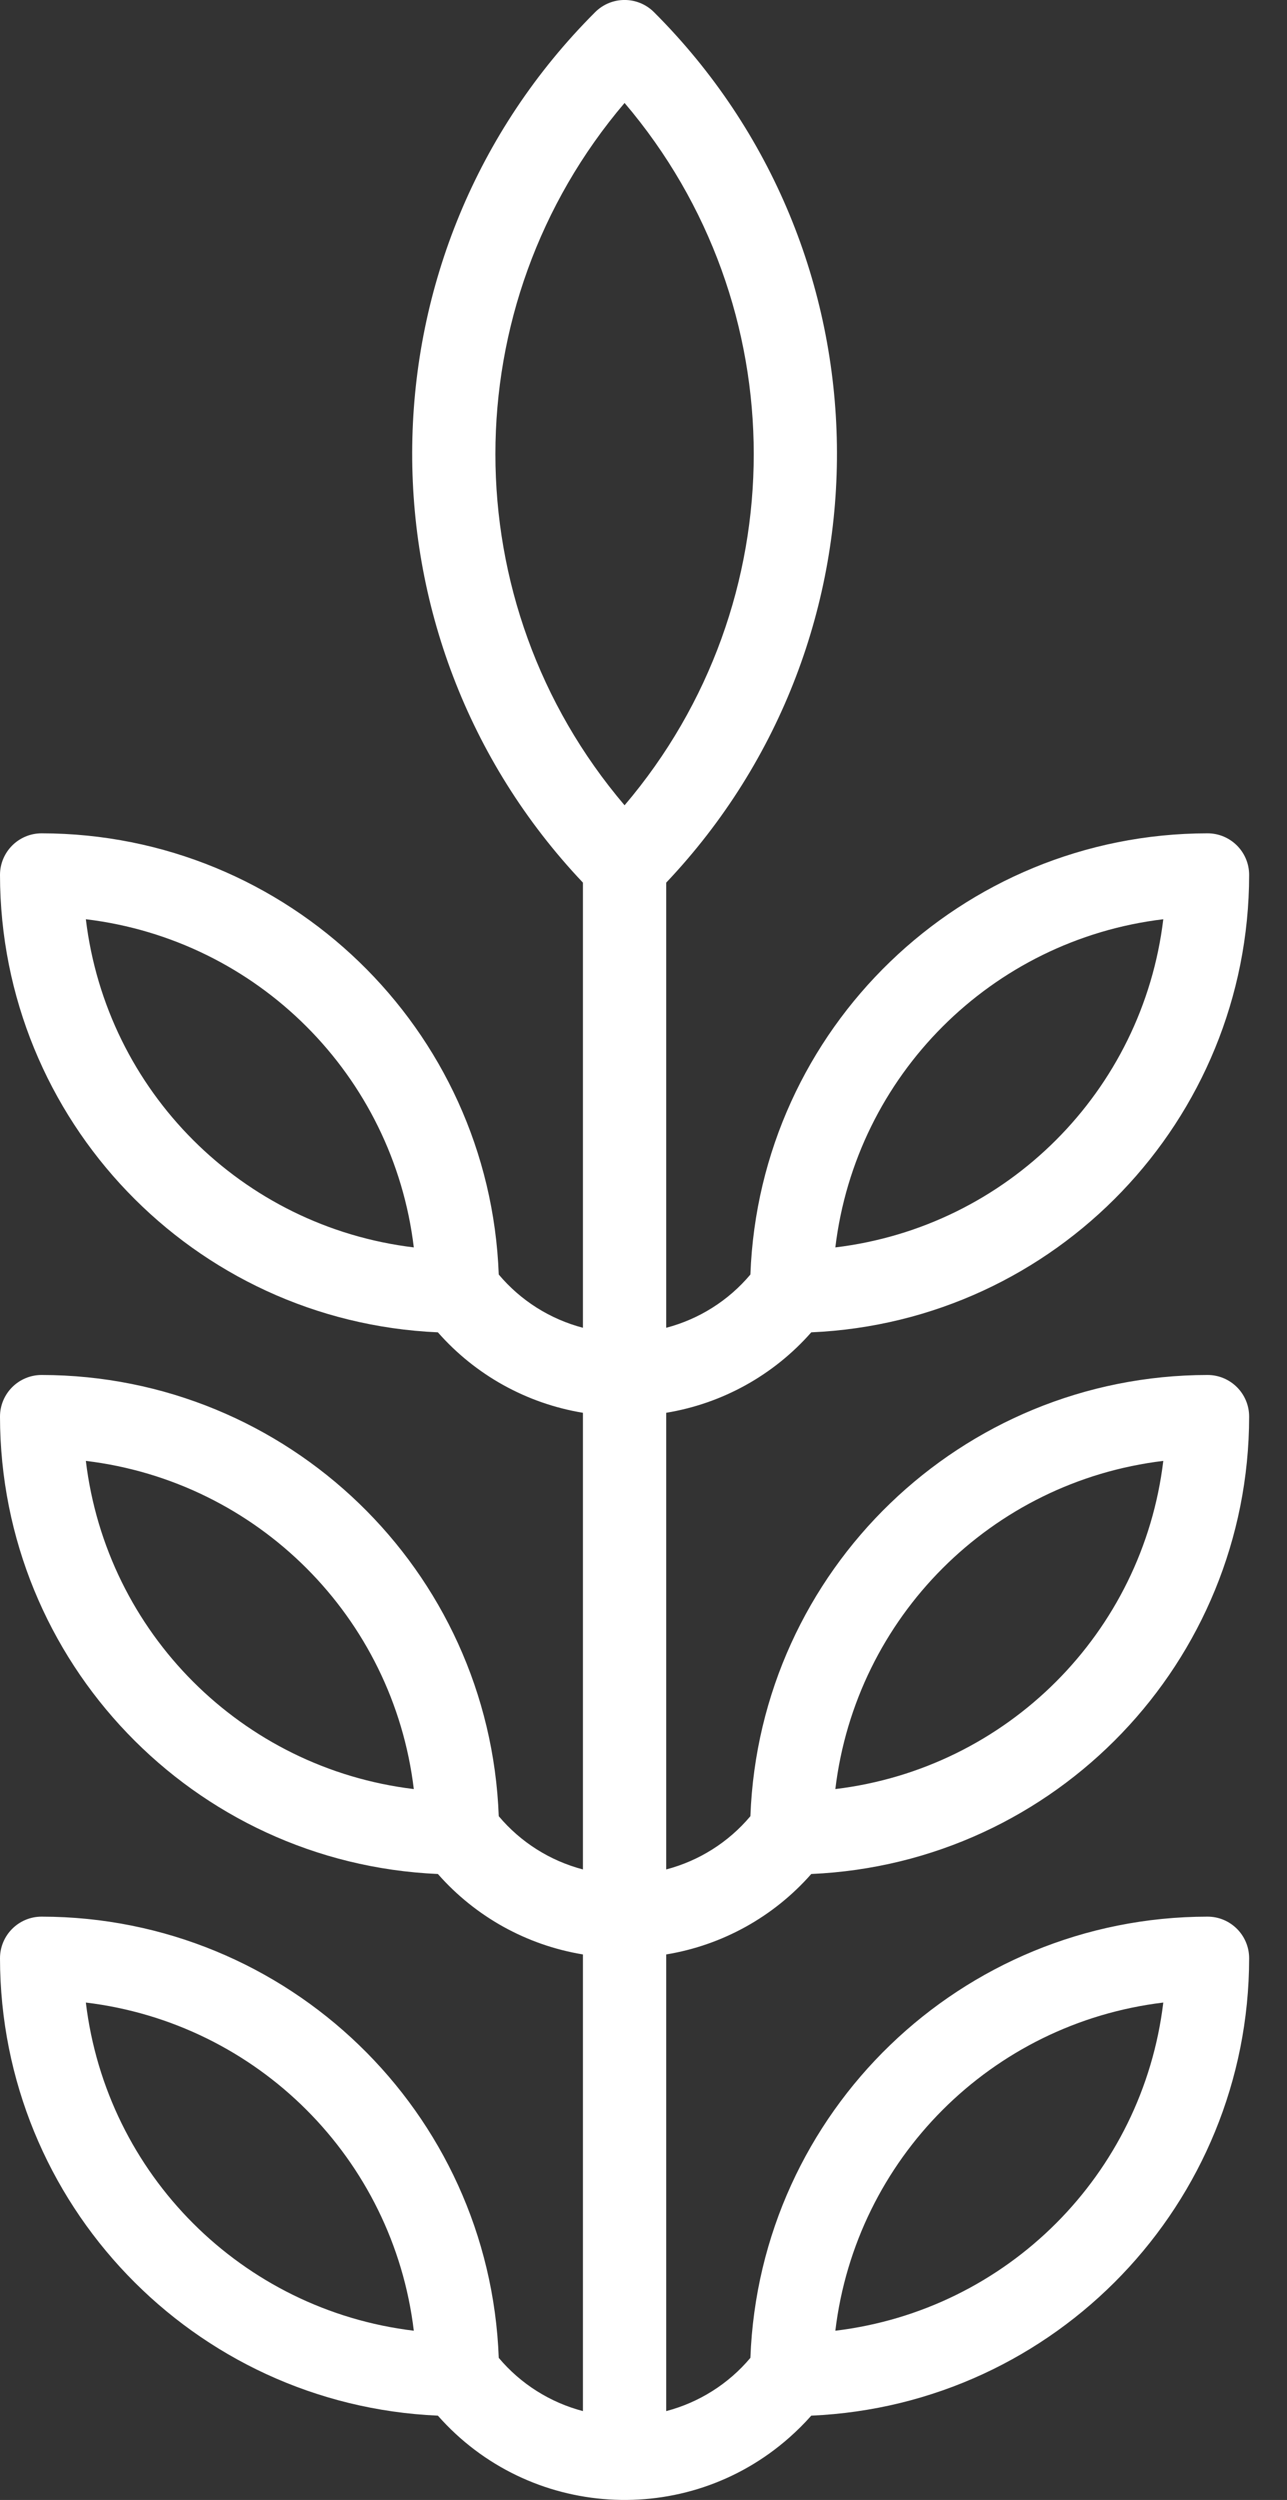   <svg
    width="17"
    height="33"
    viewBox="0 0 17 33"
    fill="none"
    xmlns="http://www.w3.org/2000/svg"
    >
    <rect x="0" y="0" width="17" height="33" fill="#333333" stroke="none"/>
    <path
    d="M10.716 24.737C13.948 24.595 16.496 21.935 16.5 18.7C16.5 18.396 16.254 18.15 15.95 18.15C12.7 18.154 10.033 20.726 9.912 23.974C9.623 24.318 9.234 24.563 8.8 24.677V18.649C9.542 18.527 10.219 18.152 10.716 17.587C13.948 17.445 16.496 14.785 16.5 11.55C16.5 11.246 16.254 11 15.95 11C12.7 11.004 10.033 13.576 9.912 16.824C9.623 17.168 9.234 17.413 8.8 17.527V11.651C11.869 8.41 11.797 3.314 8.639 0.161C8.424 -0.054 8.076 -0.054 7.861 0.161C4.703 3.314 4.631 8.41 7.7 11.651V17.527C7.266 17.413 6.877 17.168 6.588 16.824C6.467 13.576 3.801 11.004 0.55 11C0.246 11 0 11.246 0 11.55C0.004 14.785 2.552 17.445 5.784 17.587C6.281 18.152 6.958 18.527 7.7 18.649V24.677C7.266 24.563 6.877 24.318 6.588 23.974C6.467 20.726 3.801 18.154 0.55 18.15C0.246 18.15 0 18.396 0 18.7C0.004 21.935 2.552 24.595 5.784 24.737C6.281 25.302 6.958 25.677 7.7 25.799V31.827C7.266 31.713 6.877 31.468 6.588 31.124C6.467 27.876 3.801 25.304 0.55 25.3C0.246 25.3 0 25.546 0 25.85C0.004 29.085 2.552 31.745 5.784 31.887C6.985 33.248 9.063 33.379 10.424 32.178C10.527 32.087 10.625 31.99 10.716 31.887C13.948 31.745 16.496 29.085 16.5 25.85C16.5 25.546 16.254 25.3 15.95 25.3C12.7 25.304 10.033 27.876 9.912 31.124C9.623 31.468 9.234 31.713 8.8 31.827V25.799C9.542 25.677 10.219 25.302 10.716 24.737ZM15.366 19.284C15.093 21.554 13.304 23.343 11.034 23.616C11.307 21.346 13.096 19.557 15.366 19.284ZM15.366 12.134C15.093 14.404 13.304 16.193 11.034 16.466C11.307 14.196 13.096 12.407 15.366 12.134ZM1.134 12.134C3.404 12.407 5.193 14.196 5.466 16.466C3.196 16.193 1.407 14.404 1.134 12.134ZM1.134 19.284C3.404 19.557 5.193 21.346 5.466 23.616C3.196 23.343 1.407 21.554 1.134 19.284ZM1.134 26.434C3.404 26.707 5.193 28.496 5.466 30.766C3.196 30.493 1.407 28.704 1.134 26.434ZM15.366 26.434C15.093 28.704 13.304 30.493 11.034 30.766C11.307 28.496 13.096 26.707 15.366 26.434ZM8.25 10.63C5.975 7.958 5.975 4.031 8.25 1.359C10.525 4.031 10.525 7.958 8.25 10.63Z"
    fill="white"
    ></path>
</svg>